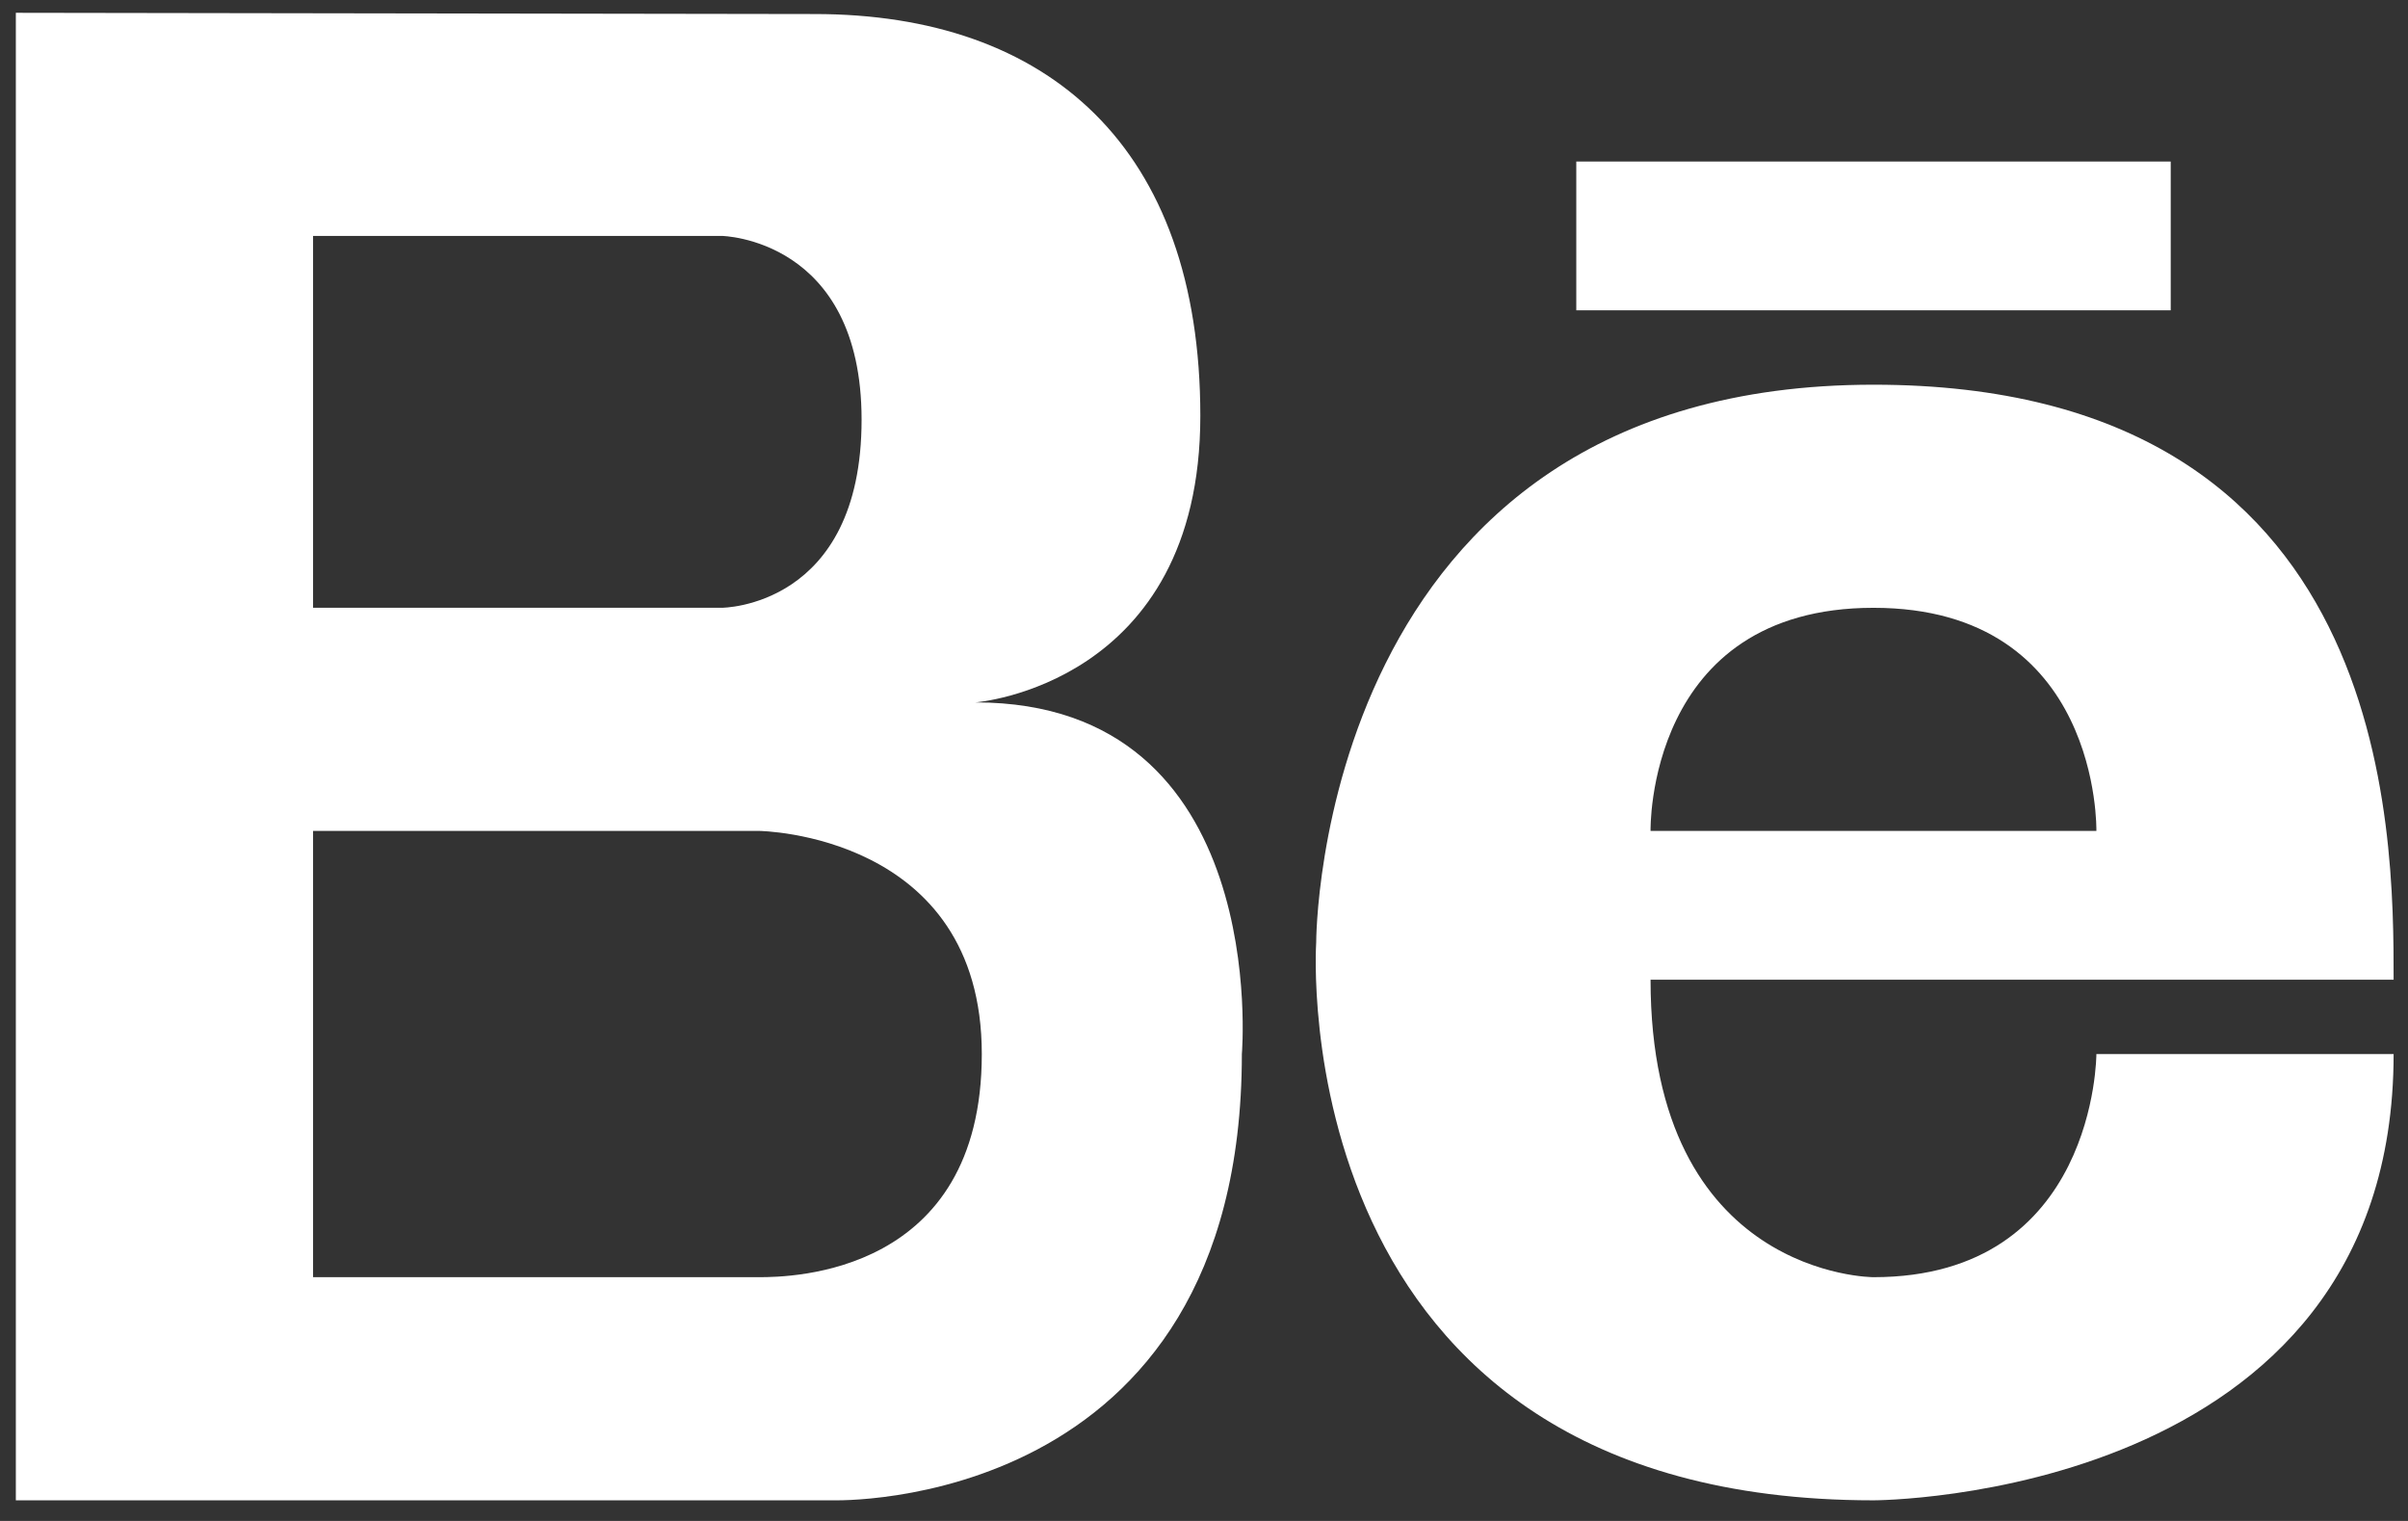 <svg width="76" height="48" viewBox="0 0 76 48" fill="none" xmlns="http://www.w3.org/2000/svg">
<rect x="0" y="0" width="76" height="48" fill="#333333" stroke="none"/>
<path d="M30.786 22.167C30.786 22.167 37.884 21.627 37.884 13.126C37.884 4.631 33.07 0.443 25.711 0.443L0.5 0.404V47.348H26.297C26.297 47.348 39.195 47.757 39.195 33.265C39.195 33.265 40.143 22.167 30.786 22.167ZM9.881 7.445H22.779C22.779 7.445 27.193 7.518 27.193 13.245C27.193 19.181 22.779 19.181 22.779 19.181H9.881V7.445ZM23.952 40.307H9.881V26.223H23.952C23.952 26.223 30.987 26.296 30.987 33.265C30.987 40.234 24.965 40.307 23.952 40.307Z" fill="white"/>
<path d="M59.13 12.141C41.511 12.141 41.541 29.745 41.541 29.745C41.541 29.745 40.369 47.349 59.13 47.349C59.13 47.349 75.546 47.349 75.546 33.266H66.165C66.165 33.266 66.165 40.307 59.13 40.307C59.13 40.307 52.094 40.307 52.094 30.919C52.094 30.919 70.856 30.919 75.546 30.919C75.546 26.224 75.546 12.141 59.13 12.141ZM52.094 26.224C52.094 26.224 51.94 19.182 59.13 19.182C66.318 19.182 66.165 26.224 66.165 26.224H52.094Z" fill="white"/>
<path d="M68.511 5.098H49.75V9.793H68.511V5.098Z" fill="white"/>
</svg>
